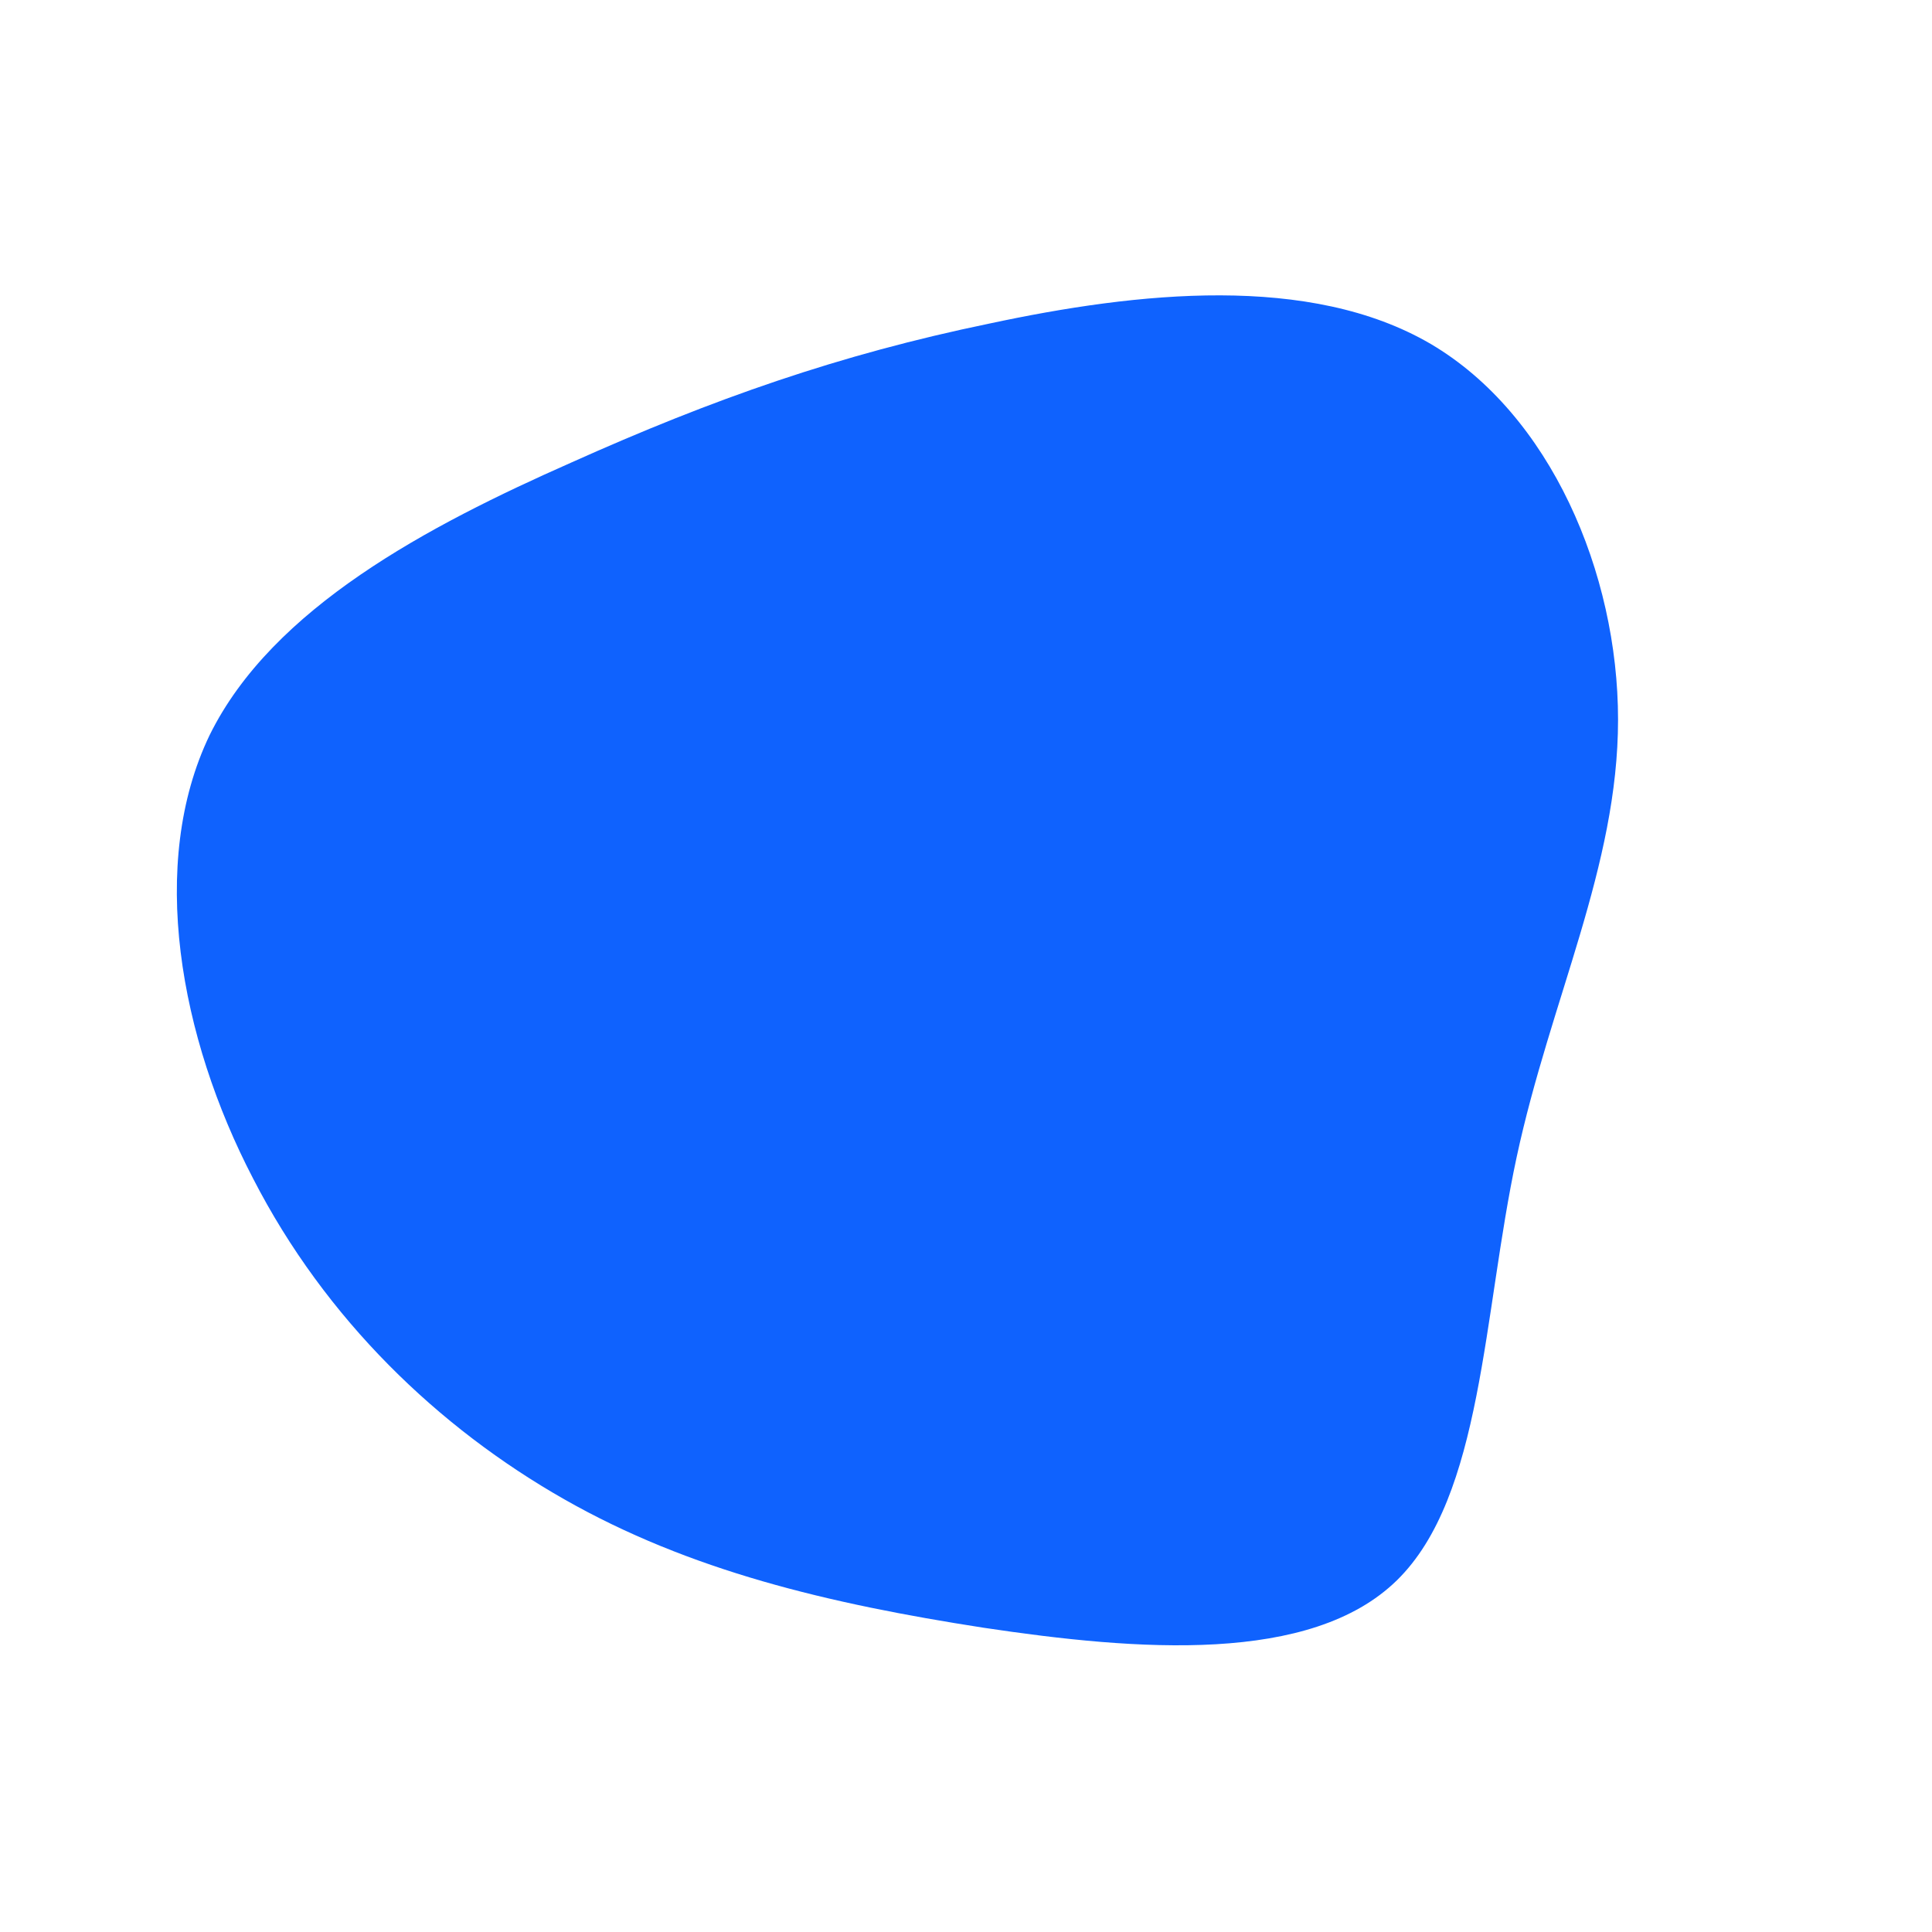 <?xml version="1.0" standalone="no"?>
<svg viewBox="0 0 200 200" xmlns="http://www.w3.org/2000/svg">
  <path fill="#0F62FE" d="M48.1,-64.4C60.5,-57.1,67.5,-40.7,67.5,-25.5C67.5,-10.3,60.5,3.5,57,19.8C53.5,36.1,53.5,54.9,44.6,63.6C35.7,72.3,17.8,70.9,1.8,68.5C-14.3,66,-28.6,62.6,-41.6,55.2C-54.6,47.8,-66.3,36.6,-73.8,22C-81.4,7.4,-84.7,-10.6,-78.3,-23.9C-71.8,-37.1,-55.6,-45.6,-40.9,-52.1C-26.2,-58.7,-13.1,-63.3,2.4,-66.5C17.8,-69.8,35.6,-71.7,48.1,-64.4Z" transform="translate(100 100)" />
</svg>
